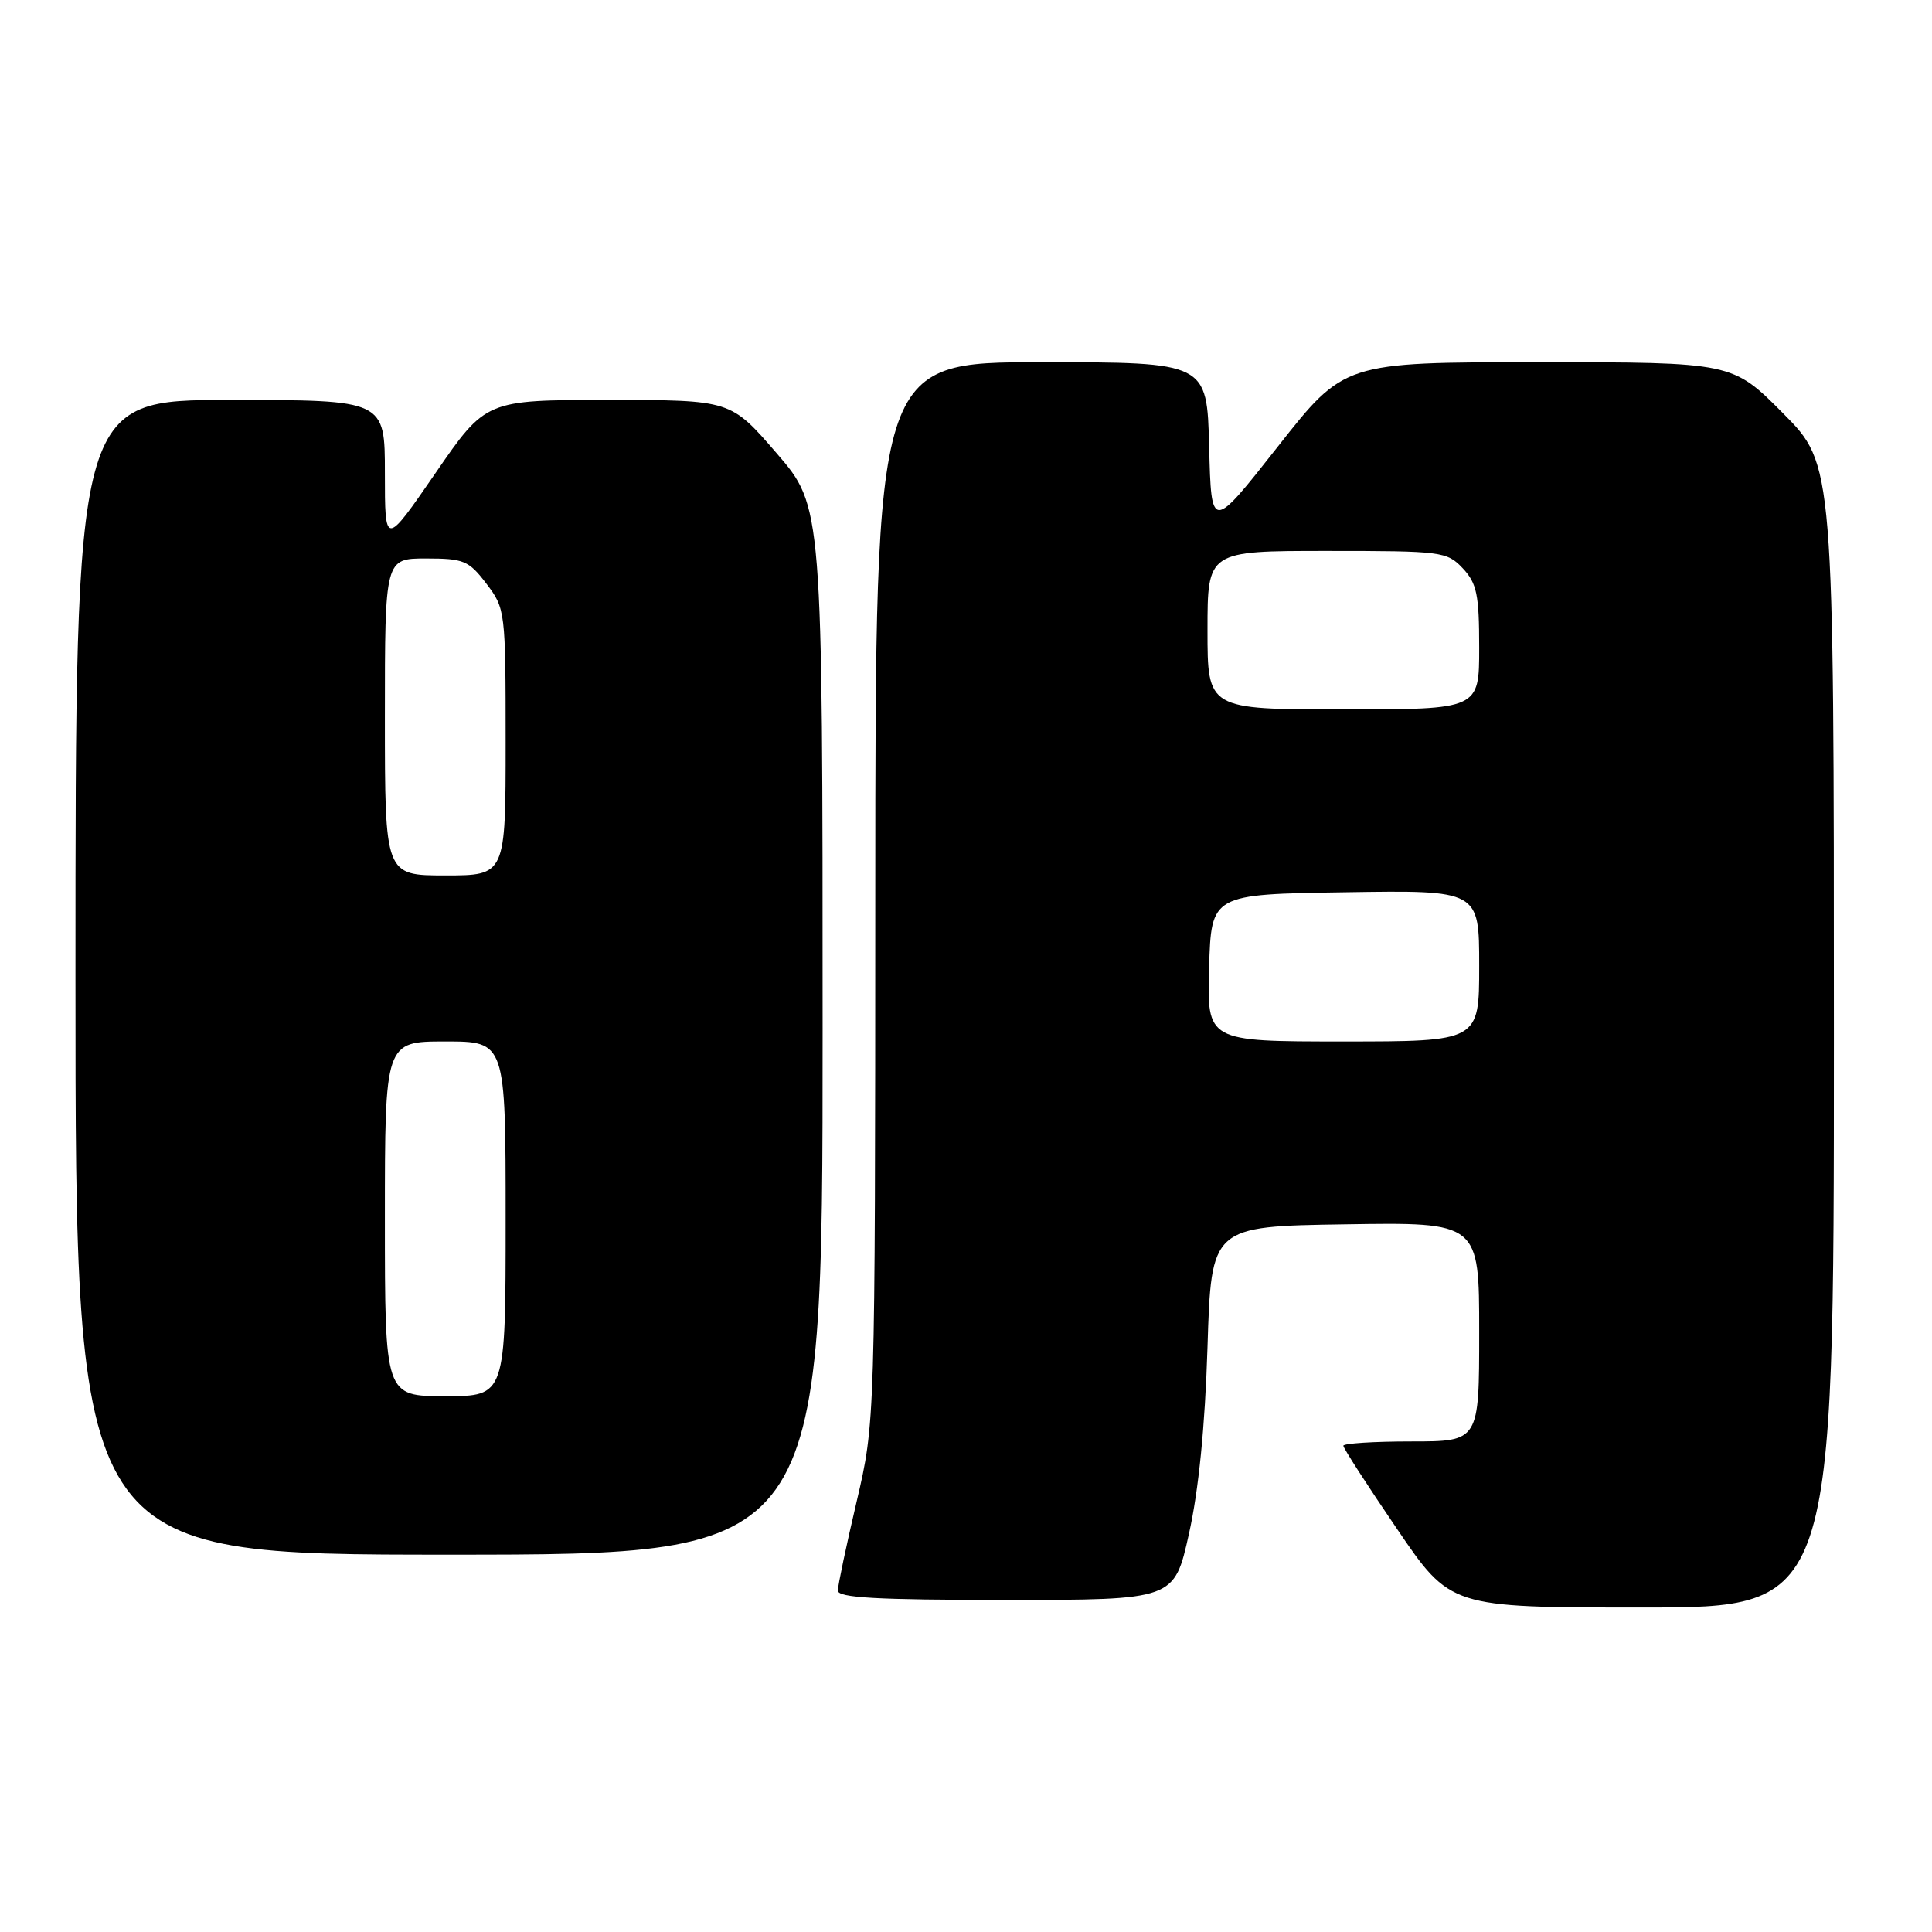 <?xml version="1.0" encoding="UTF-8" standalone="no"?>
<!DOCTYPE svg PUBLIC "-//W3C//DTD SVG 1.1//EN" "http://www.w3.org/Graphics/SVG/1.1/DTD/svg11.dtd" >
<svg xmlns="http://www.w3.org/2000/svg" xmlns:xlink="http://www.w3.org/1999/xlink" version="1.1" viewBox="0 0 256 256">
 <g >
 <path fill="currentColor"
d=" M 243.00 137.28 C 243.00 61.55 243.00 61.55 236.28 54.78 C 229.55 48.00 229.55 48.00 203.83 48.00 C 178.11 48.00 178.11 48.00 169.31 59.19 C 160.50 70.38 160.50 70.38 160.22 59.19 C 159.93 48.00 159.93 48.00 137.97 48.00 C 116.00 48.00 116.00 48.00 115.98 118.25 C 115.96 188.50 115.96 188.50 113.50 199.00 C 112.14 204.78 111.03 210.06 111.02 210.75 C 111.00 211.71 116.12 212.00 133.29 212.00 C 155.59 212.00 155.59 212.00 157.54 203.25 C 158.83 197.48 159.67 189.05 160.00 178.50 C 160.50 162.50 160.50 162.50 178.25 162.23 C 196.00 161.95 196.00 161.95 196.00 176.48 C 196.00 191.00 196.00 191.00 187.00 191.00 C 182.05 191.00 178.00 191.26 178.00 191.57 C 178.00 191.89 181.19 196.84 185.10 202.57 C 192.19 213.00 192.19 213.00 217.60 213.00 C 243.00 213.00 243.00 213.00 243.00 137.28 Z  M 109.00 136.56 C 109.00 67.11 109.00 67.11 102.91 60.06 C 96.82 53.00 96.82 53.00 80.60 53.00 C 64.37 53.00 64.37 53.00 57.69 62.71 C 51.00 72.42 51.00 72.42 51.00 62.71 C 51.00 53.00 51.00 53.00 30.50 53.00 C 10.00 53.00 10.00 53.00 10.00 129.50 C 10.00 206.00 10.00 206.00 59.50 206.00 C 109.00 206.00 109.00 206.00 109.00 136.56 Z  M 160.21 128.25 C 160.50 118.50 160.50 118.50 178.25 118.23 C 196.00 117.95 196.00 117.95 196.00 127.98 C 196.00 138.00 196.00 138.00 177.96 138.00 C 159.93 138.00 159.93 138.00 160.21 128.25 Z  M 160.00 83.50 C 160.00 73.00 160.00 73.00 175.83 73.00 C 191.08 73.00 191.73 73.08 193.83 75.31 C 195.69 77.30 196.00 78.79 196.00 85.81 C 196.00 94.00 196.00 94.00 178.00 94.00 C 160.00 94.00 160.00 94.00 160.00 83.50 Z  M 51.00 161.50 C 51.00 138.00 51.00 138.00 59.00 138.00 C 67.00 138.00 67.00 138.00 67.00 161.50 C 67.00 185.00 67.00 185.00 59.00 185.00 C 51.00 185.00 51.00 185.00 51.00 161.50 Z  M 51.00 95.00 C 51.00 74.00 51.00 74.00 56.45 74.00 C 61.45 74.00 62.11 74.27 64.45 77.34 C 66.96 80.64 67.00 80.96 67.00 98.34 C 67.00 116.00 67.00 116.00 59.00 116.00 C 51.00 116.00 51.00 116.00 51.00 95.00 Z "/>
</g>
</svg>